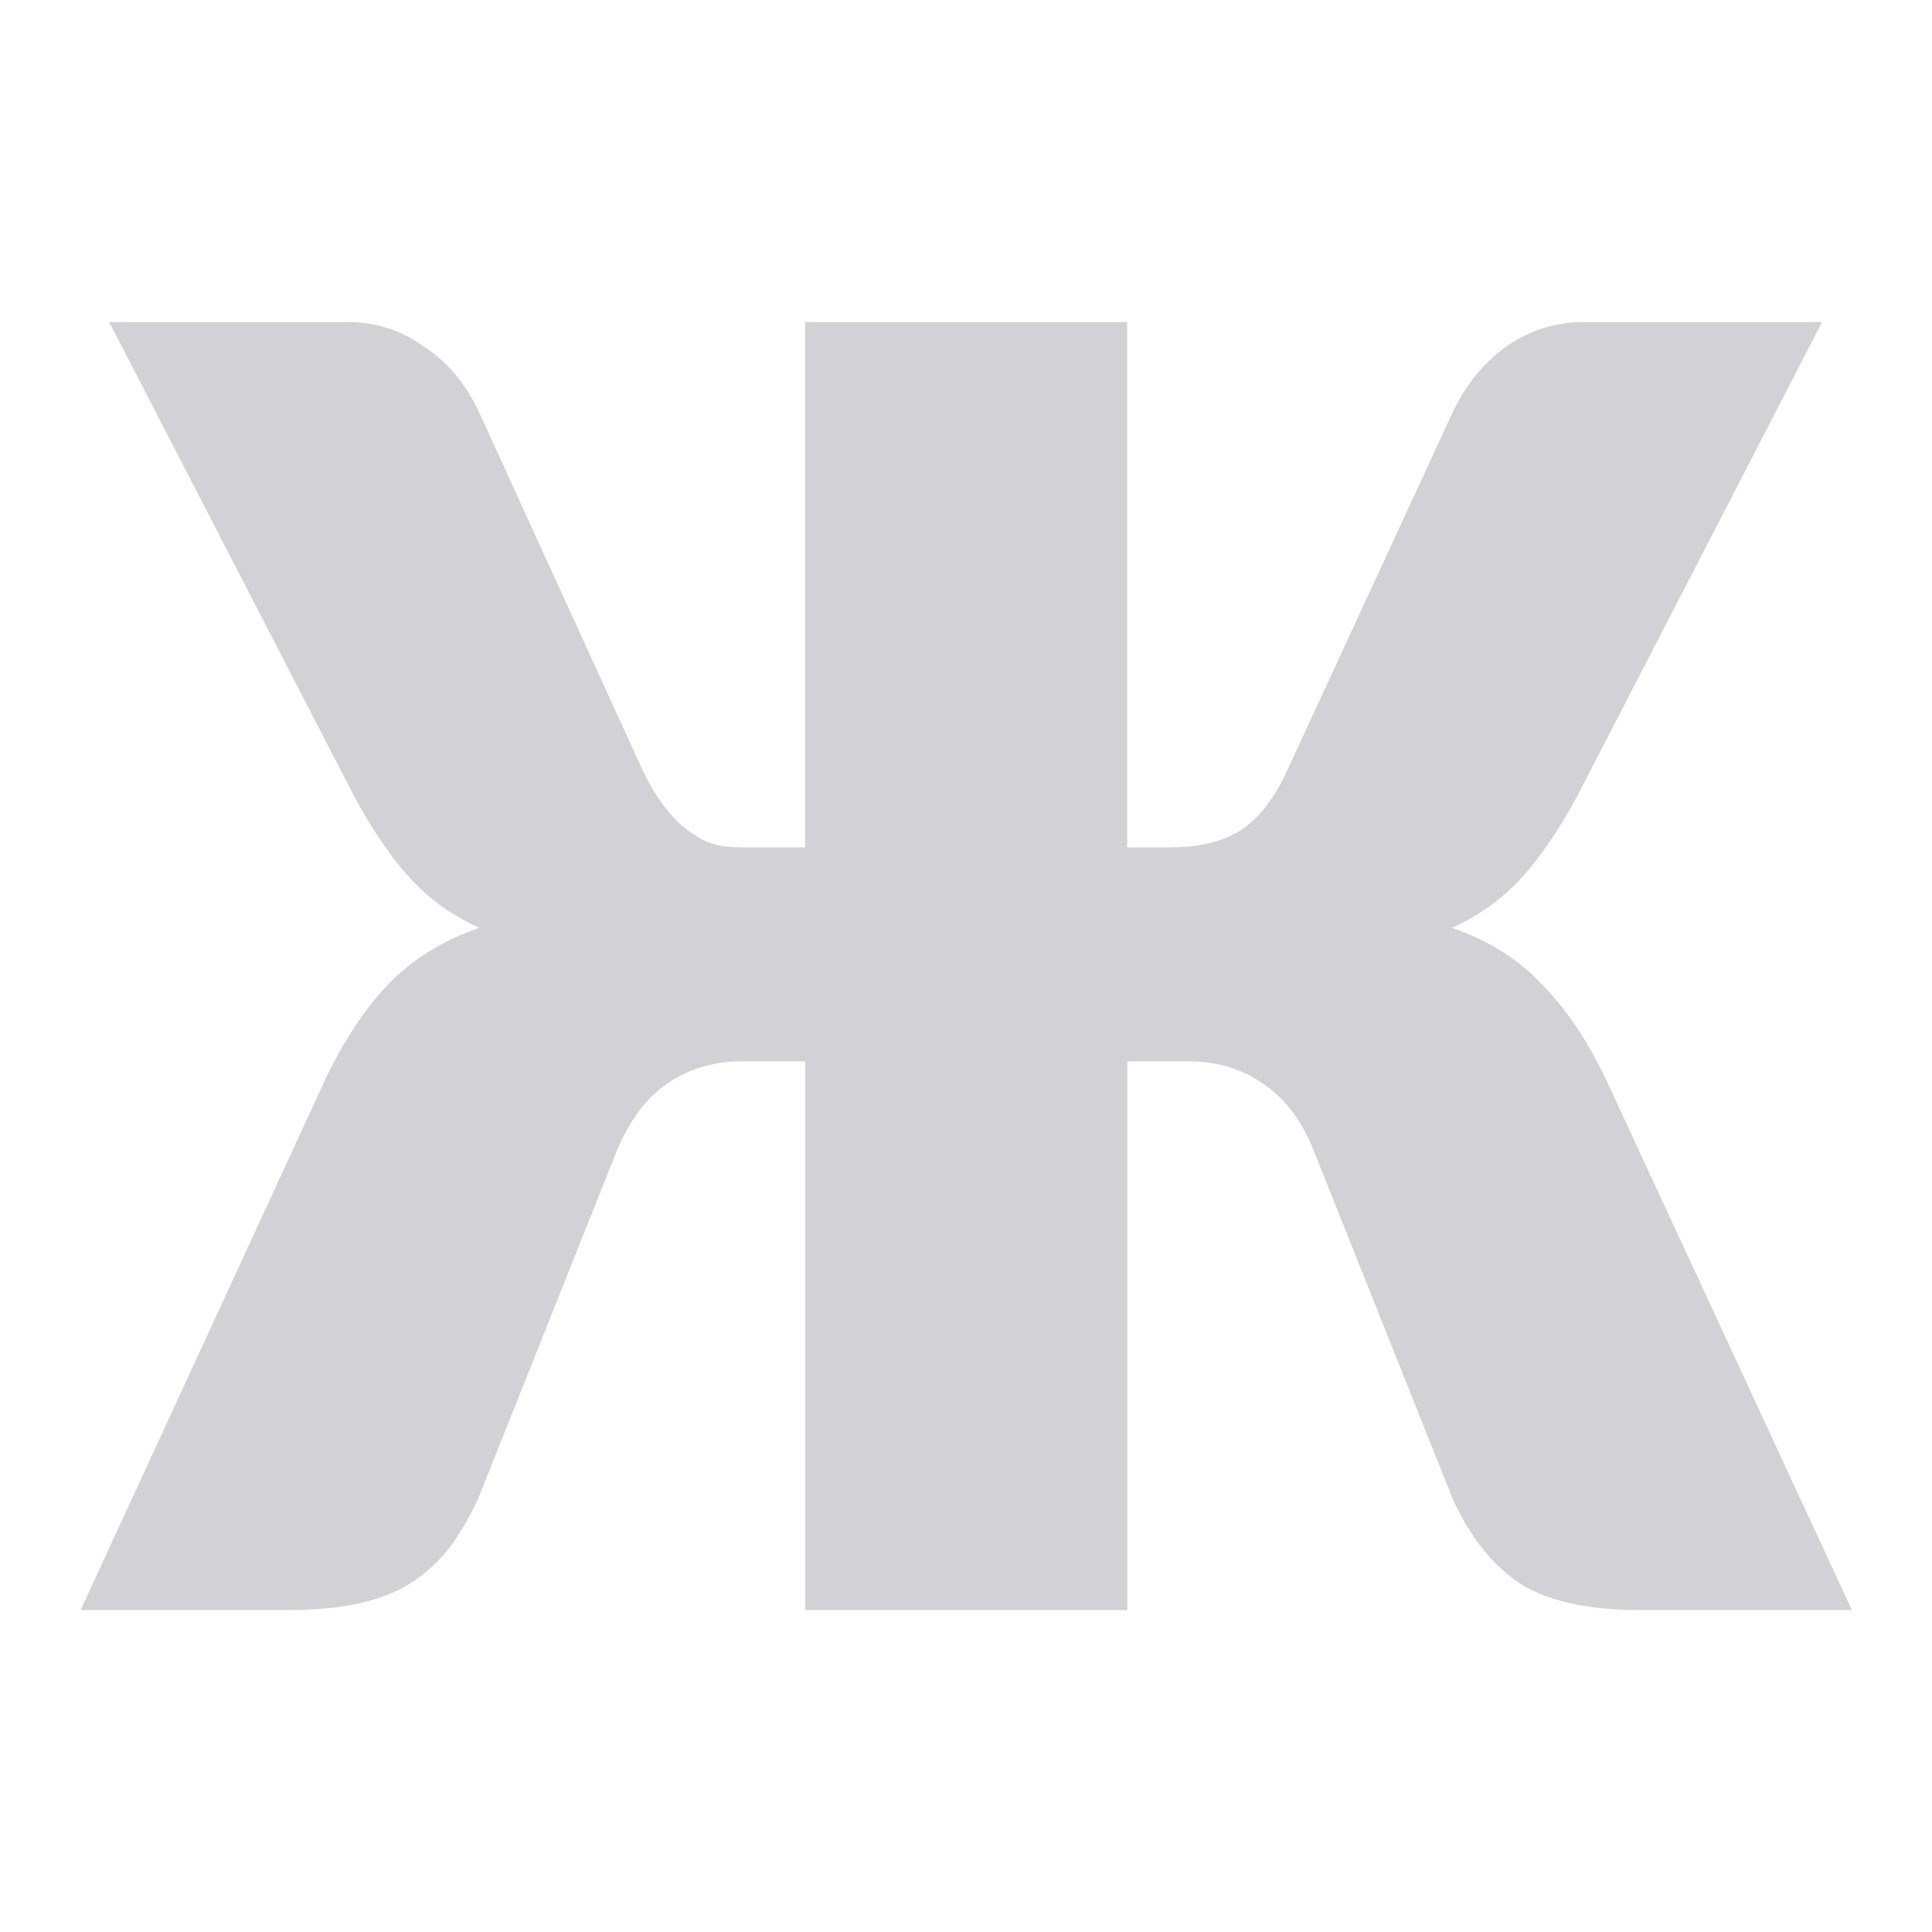 <svg viewBox="0 0 24 24" xmlns="http://www.w3.org/2000/svg"><path d="m8.329 9.157c.165.319.355.556.571.71.216.144.346.216.737.216h.803v-6.251h4.176v6.251l.551 0c.391 0.0.705-.072.942-.216.237-.154.432-.391.587-.71l2.161-4.291c.175-.319.406-.571.695-.756.298-.185.628-.278.988-.278h3.087l-3.18 5.649c-.237.401-.478.725-.725.972s-.545.442-.895.587c.484.154.875.381 1.173.679.309.288.581.659.818 1.111l3.195 6.328h-2.732c-.679 0-1.199-.103-1.559-.309-.36-.216-.653-.551-.88-1.003l-1.806-4.152c-.154-.36-.376-.628-.664-.803-.278-.175-.597-.262-.957-.262l-.798-0v6.529h-4.176v-6.529l-.829 0c-.36 0-.679.087-.957.262-.278.175-.499.448-.664.818l-1.79 4.121c-.113.226-.242.427-.386.602-.144.165-.314.304-.509.417-.185.103-.406.18-.664.232-.257.051-.561.077-.911.077h-2.686l3.18-6.328c.237-.453.504-.823.803-1.111.309-.298.705-.525 1.188-.679-.35-.144-.648-.34-.895-.587s-.489-.571-.725-.972l-3.18-5.649h3.087c.36 0 .684.093.972.278.298.175.535.422.71.741z" fill="#d1d1d6" transform="scale(.958 1.044)"/></svg>